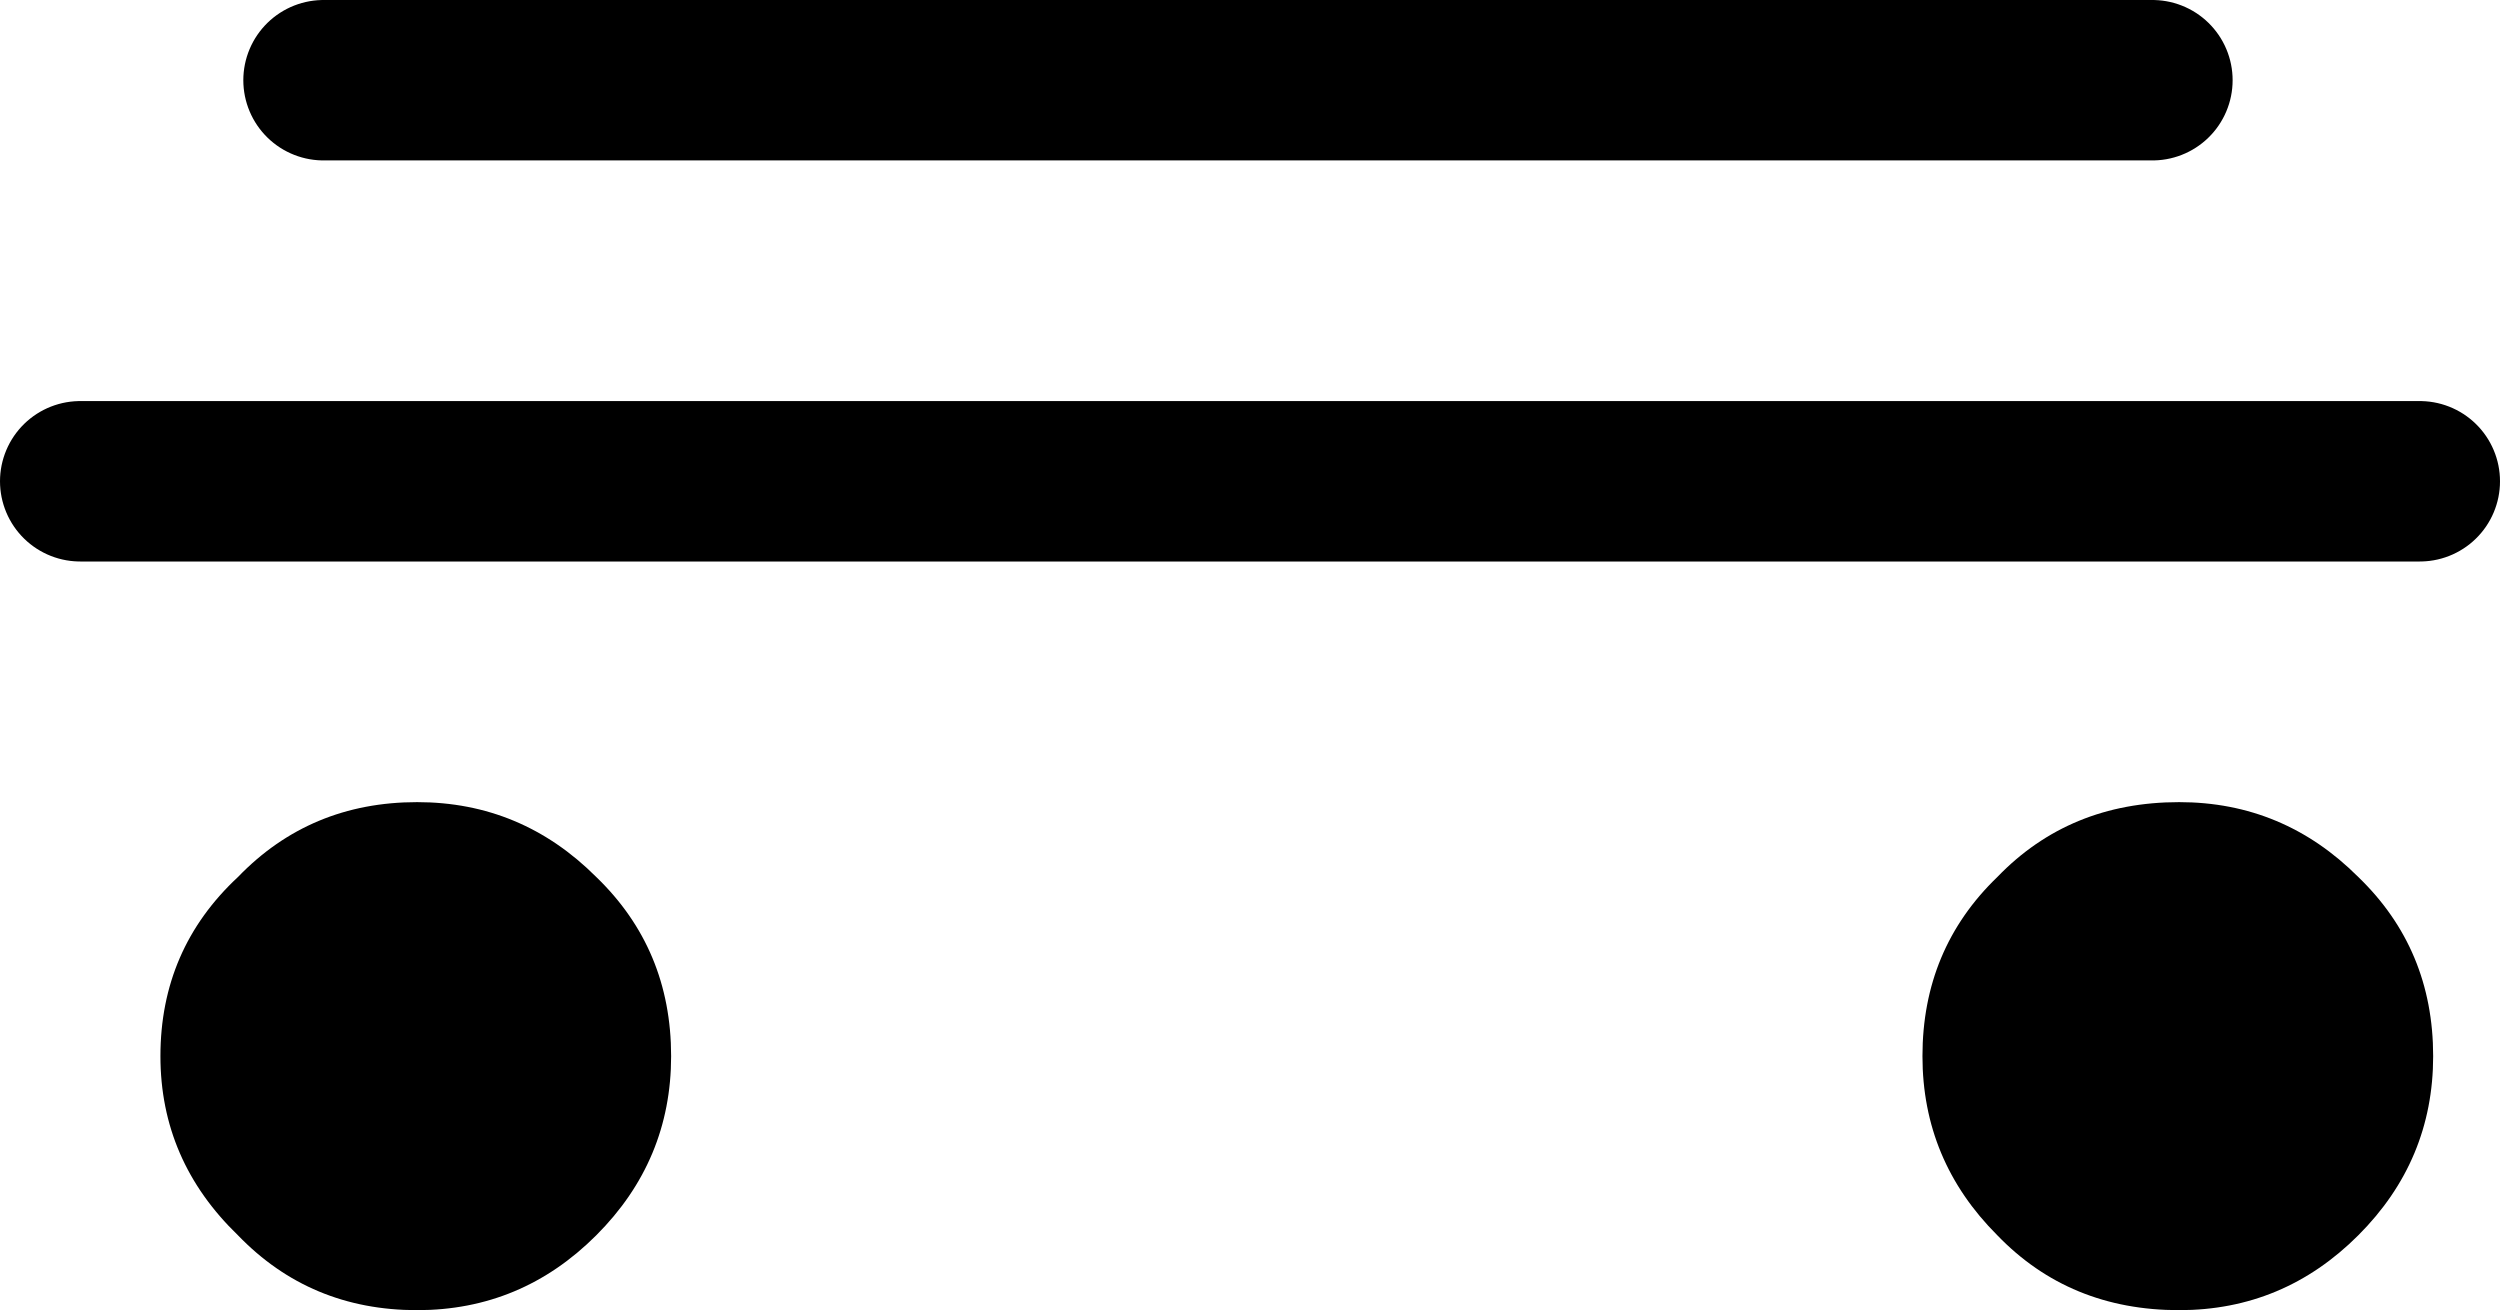 <?xml version="1.0" encoding="UTF-8" standalone="no"?>
<svg xmlns:xlink="http://www.w3.org/1999/xlink" height="24.5px" width="46.75px" xmlns="http://www.w3.org/2000/svg">
  <g transform="matrix(1.0, 0.0, 0.0, 1.0, 23.5, 12.5)">
    <path d="M-10.95 7.25 Q-10.95 9.2 -12.35 10.6 -13.75 12.0 -15.7 12.0 -17.7 12.0 -19.05 10.6 -20.5 9.2 -20.5 7.25 -20.5 5.25 -19.05 3.9 -17.7 2.5 -15.7 2.5 -13.75 2.5 -12.35 3.9 -10.95 5.25 -10.95 7.25" fill="#000000" fill-rule="evenodd" stroke="none"/>
    <path d="M22.0 7.25 Q22.0 9.2 20.6 10.6 19.2 12.0 17.25 12.0 15.2 12.0 13.85 10.6 12.45 9.2 12.45 7.25 12.45 5.25 13.85 3.9 15.2 2.5 17.25 2.5 19.2 2.5 20.6 3.9 22.0 5.25 22.0 7.25" fill="#000000" fill-rule="evenodd" stroke="none"/>
    <path d="M-22.0 -3.5 L21.75 -3.5" fill="none" stroke="#000000" stroke-linecap="round" stroke-linejoin="round" stroke-width="3.0"/>
    <path d="M-17.45 -11.0 L16.75 -11.0" fill="none" stroke="#000000" stroke-linecap="round" stroke-linejoin="round" stroke-width="3.0"/>
  </g>
</svg>

